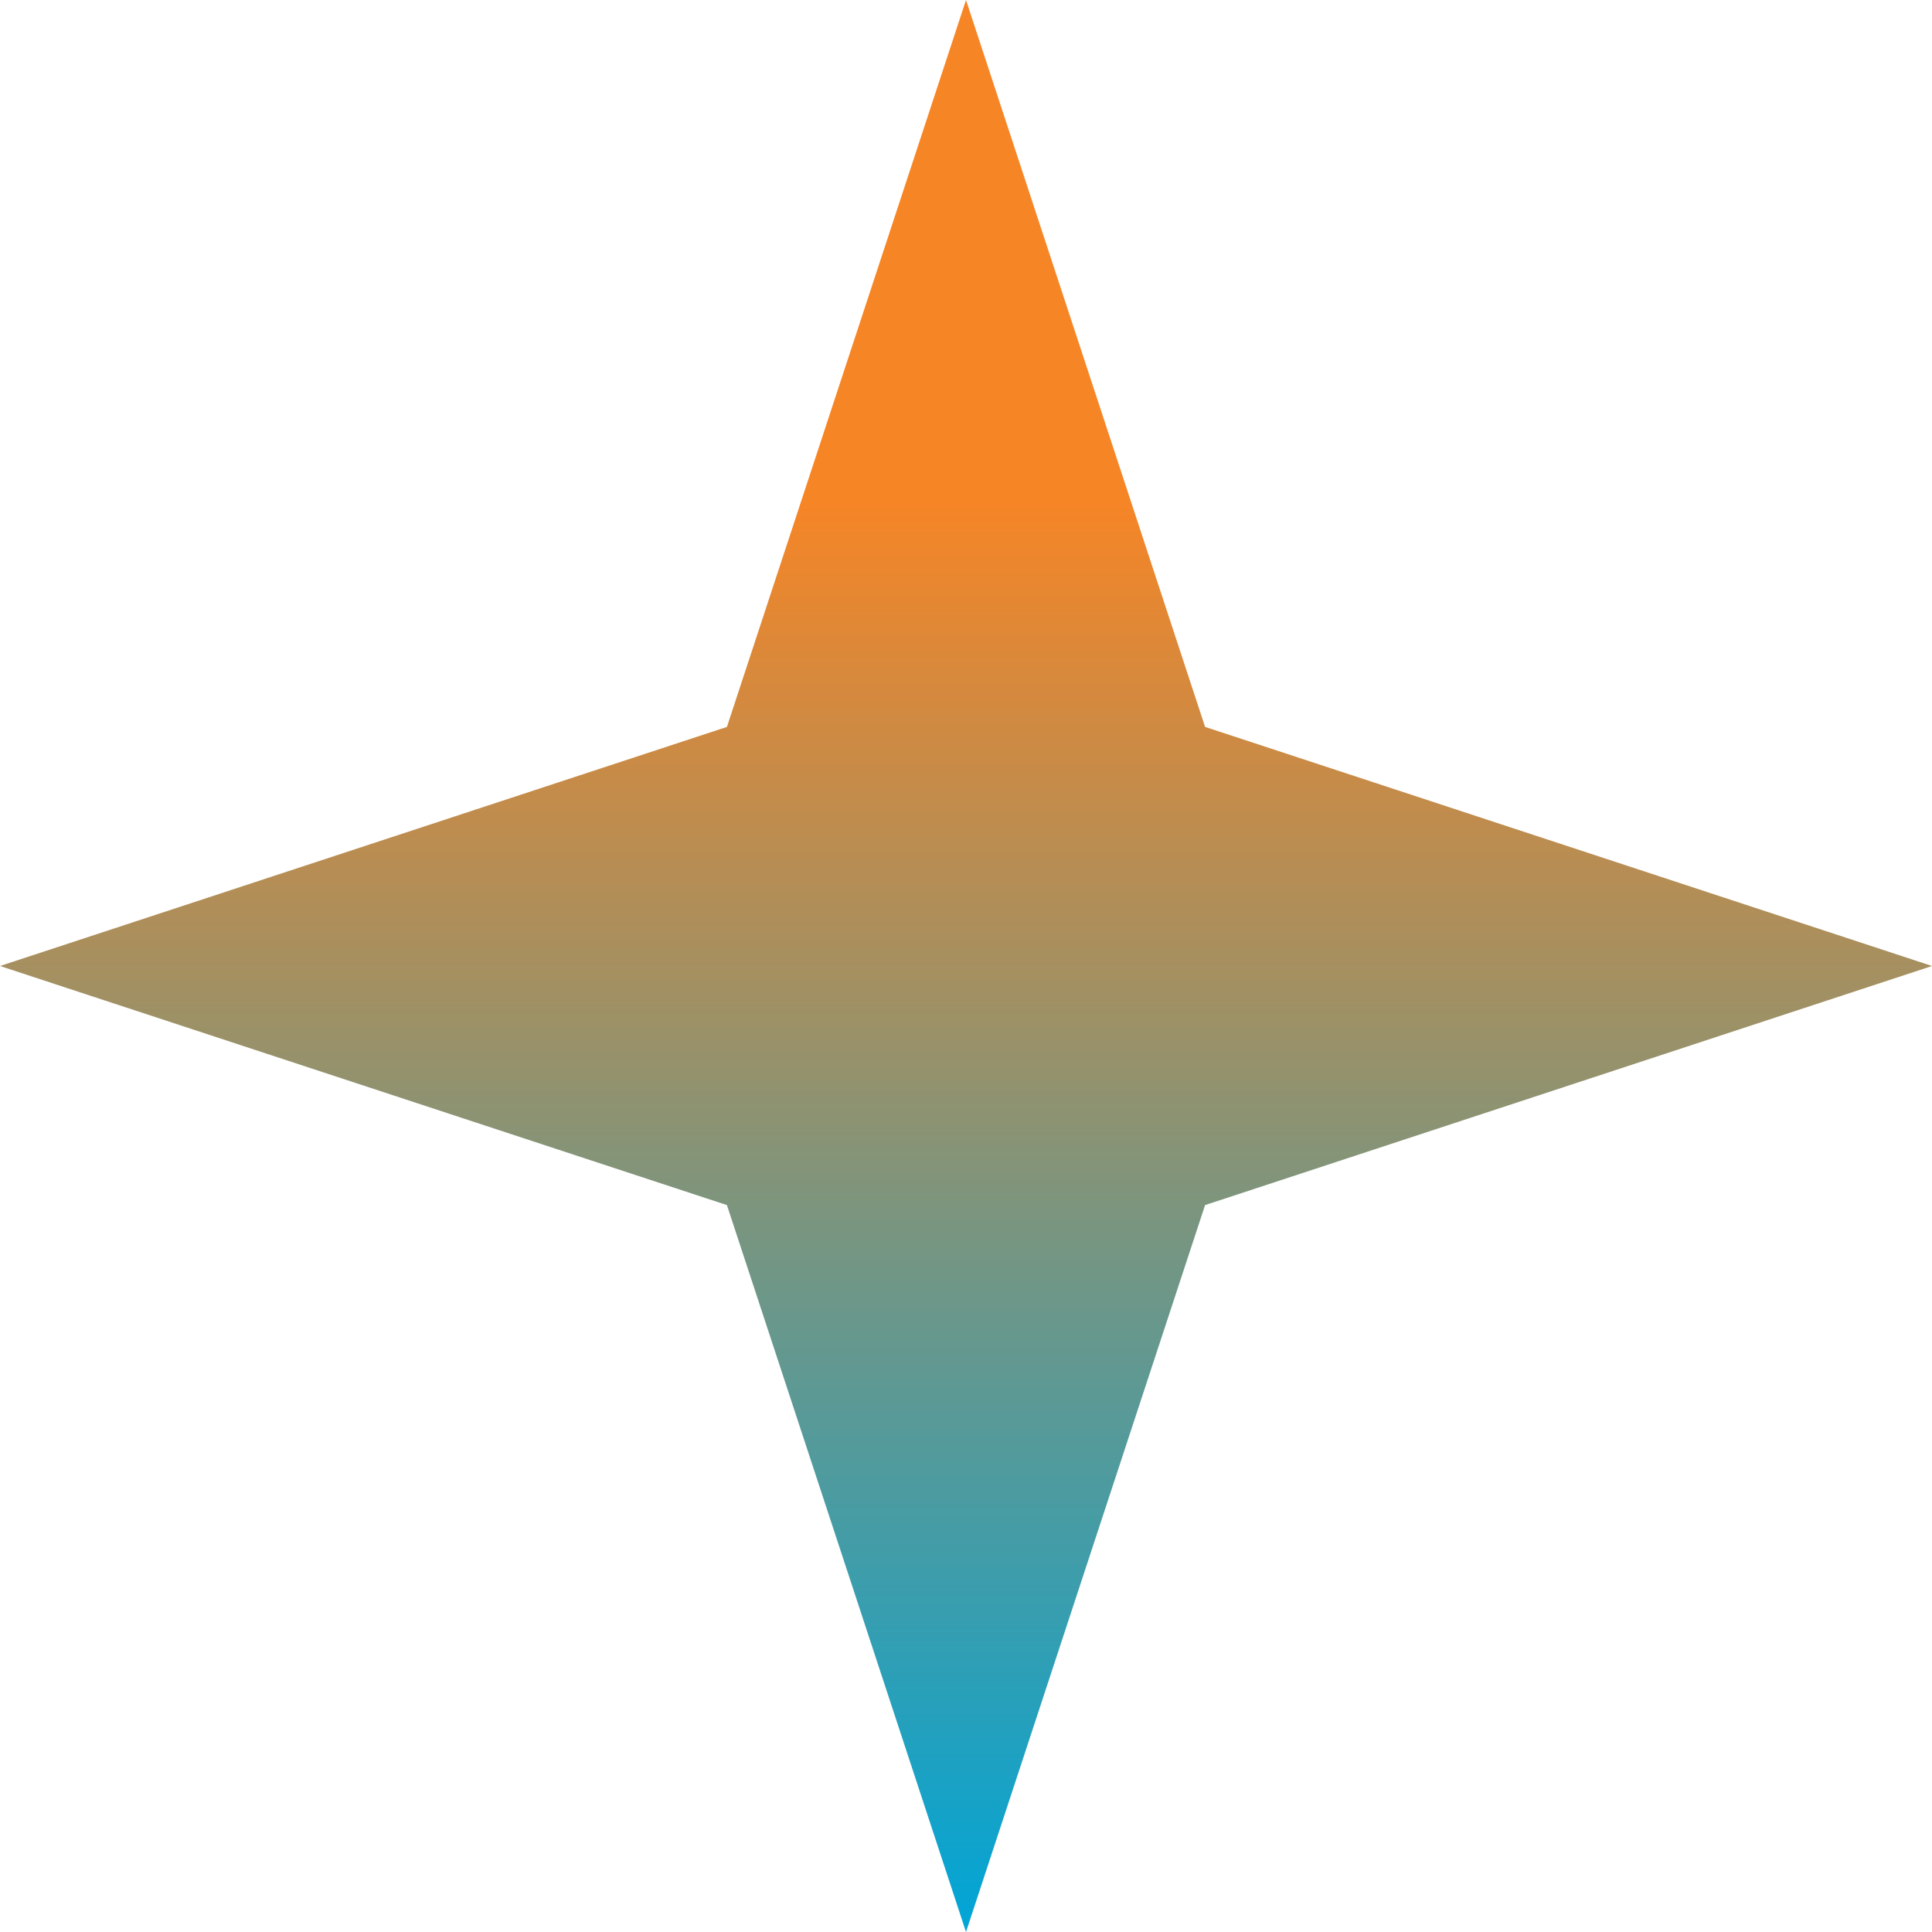 <svg width="56" height="56" viewBox="0 0 56 56" fill="none" xmlns="http://www.w3.org/2000/svg">
<path d="M28 0L34.93 21.07L56 28L34.93 34.93L28 56L21.07 34.93L0 28L21.07 21.07L28 0Z" fill="url(#paint0_linear_1_50)"/>
<defs>
<linearGradient id="paint0_linear_1_50" x1="28" y1="56" x2="28" y2="0" gradientUnits="userSpaceOnUse">
<stop stop-color="#00A5D7"/>
<stop offset="0.741" stop-color="#F68526"/>
</linearGradient>
</defs>
</svg>
